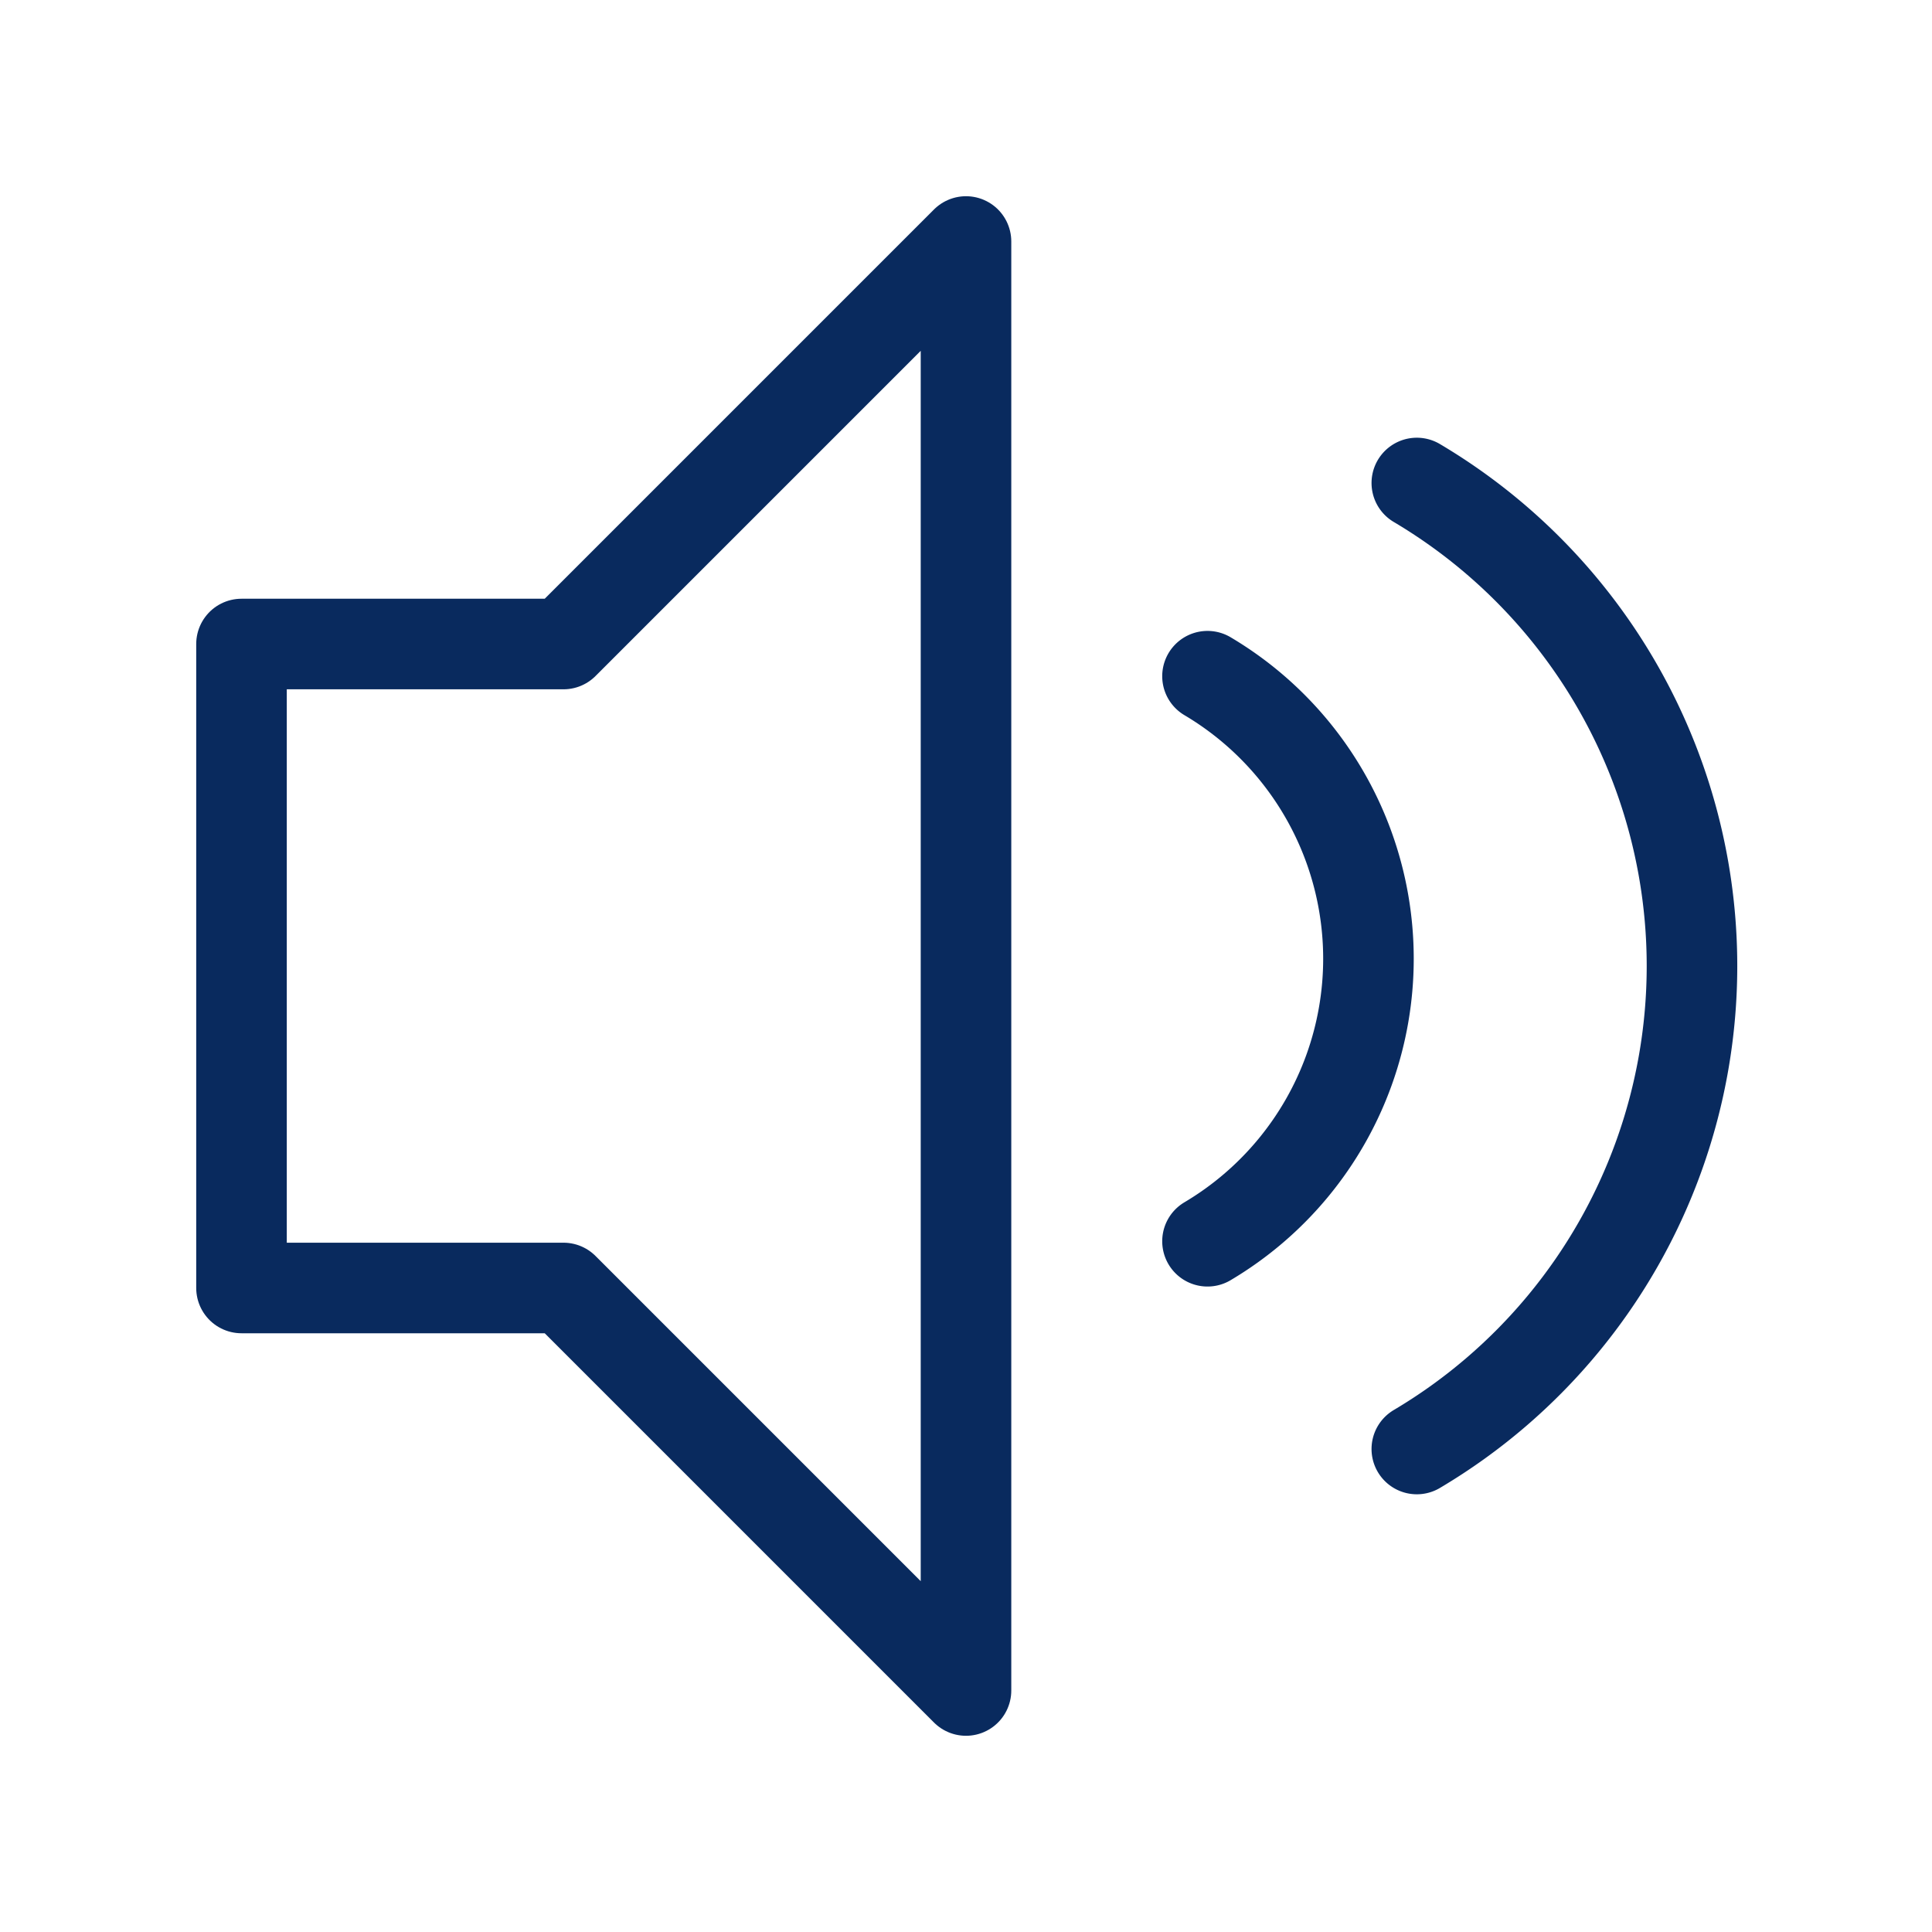 <svg xmlns="http://www.w3.org/2000/svg" xmlns:xlink="http://www.w3.org/1999/xlink" width="32" height="32" viewBox="0 0 32 32"><defs><style>.a,.c{fill:none;}.b{clip-path:url(#a);}.c{stroke:#092a5e;stroke-linecap:round;stroke-linejoin:round;stroke-width:1.5px;}</style><clipPath id="a"><rect class="a" width="32" height="32"/></clipPath></defs><g class="b"><rect class="a" width="32" height="32"/><g transform="translate(4 4)"><path class="c" d="M20.333,21.667,27,15V39l-6.667-6.667H15V21.667Z" transform="translate(-15 -15)"/><path class="c" d="M75,42.559A5.44,5.44,0,0,0,75,33.2h0M78.467,46a9.3,9.3,0,0,0,0-16h0" transform="translate(-59 -26)"/></g></g></svg>